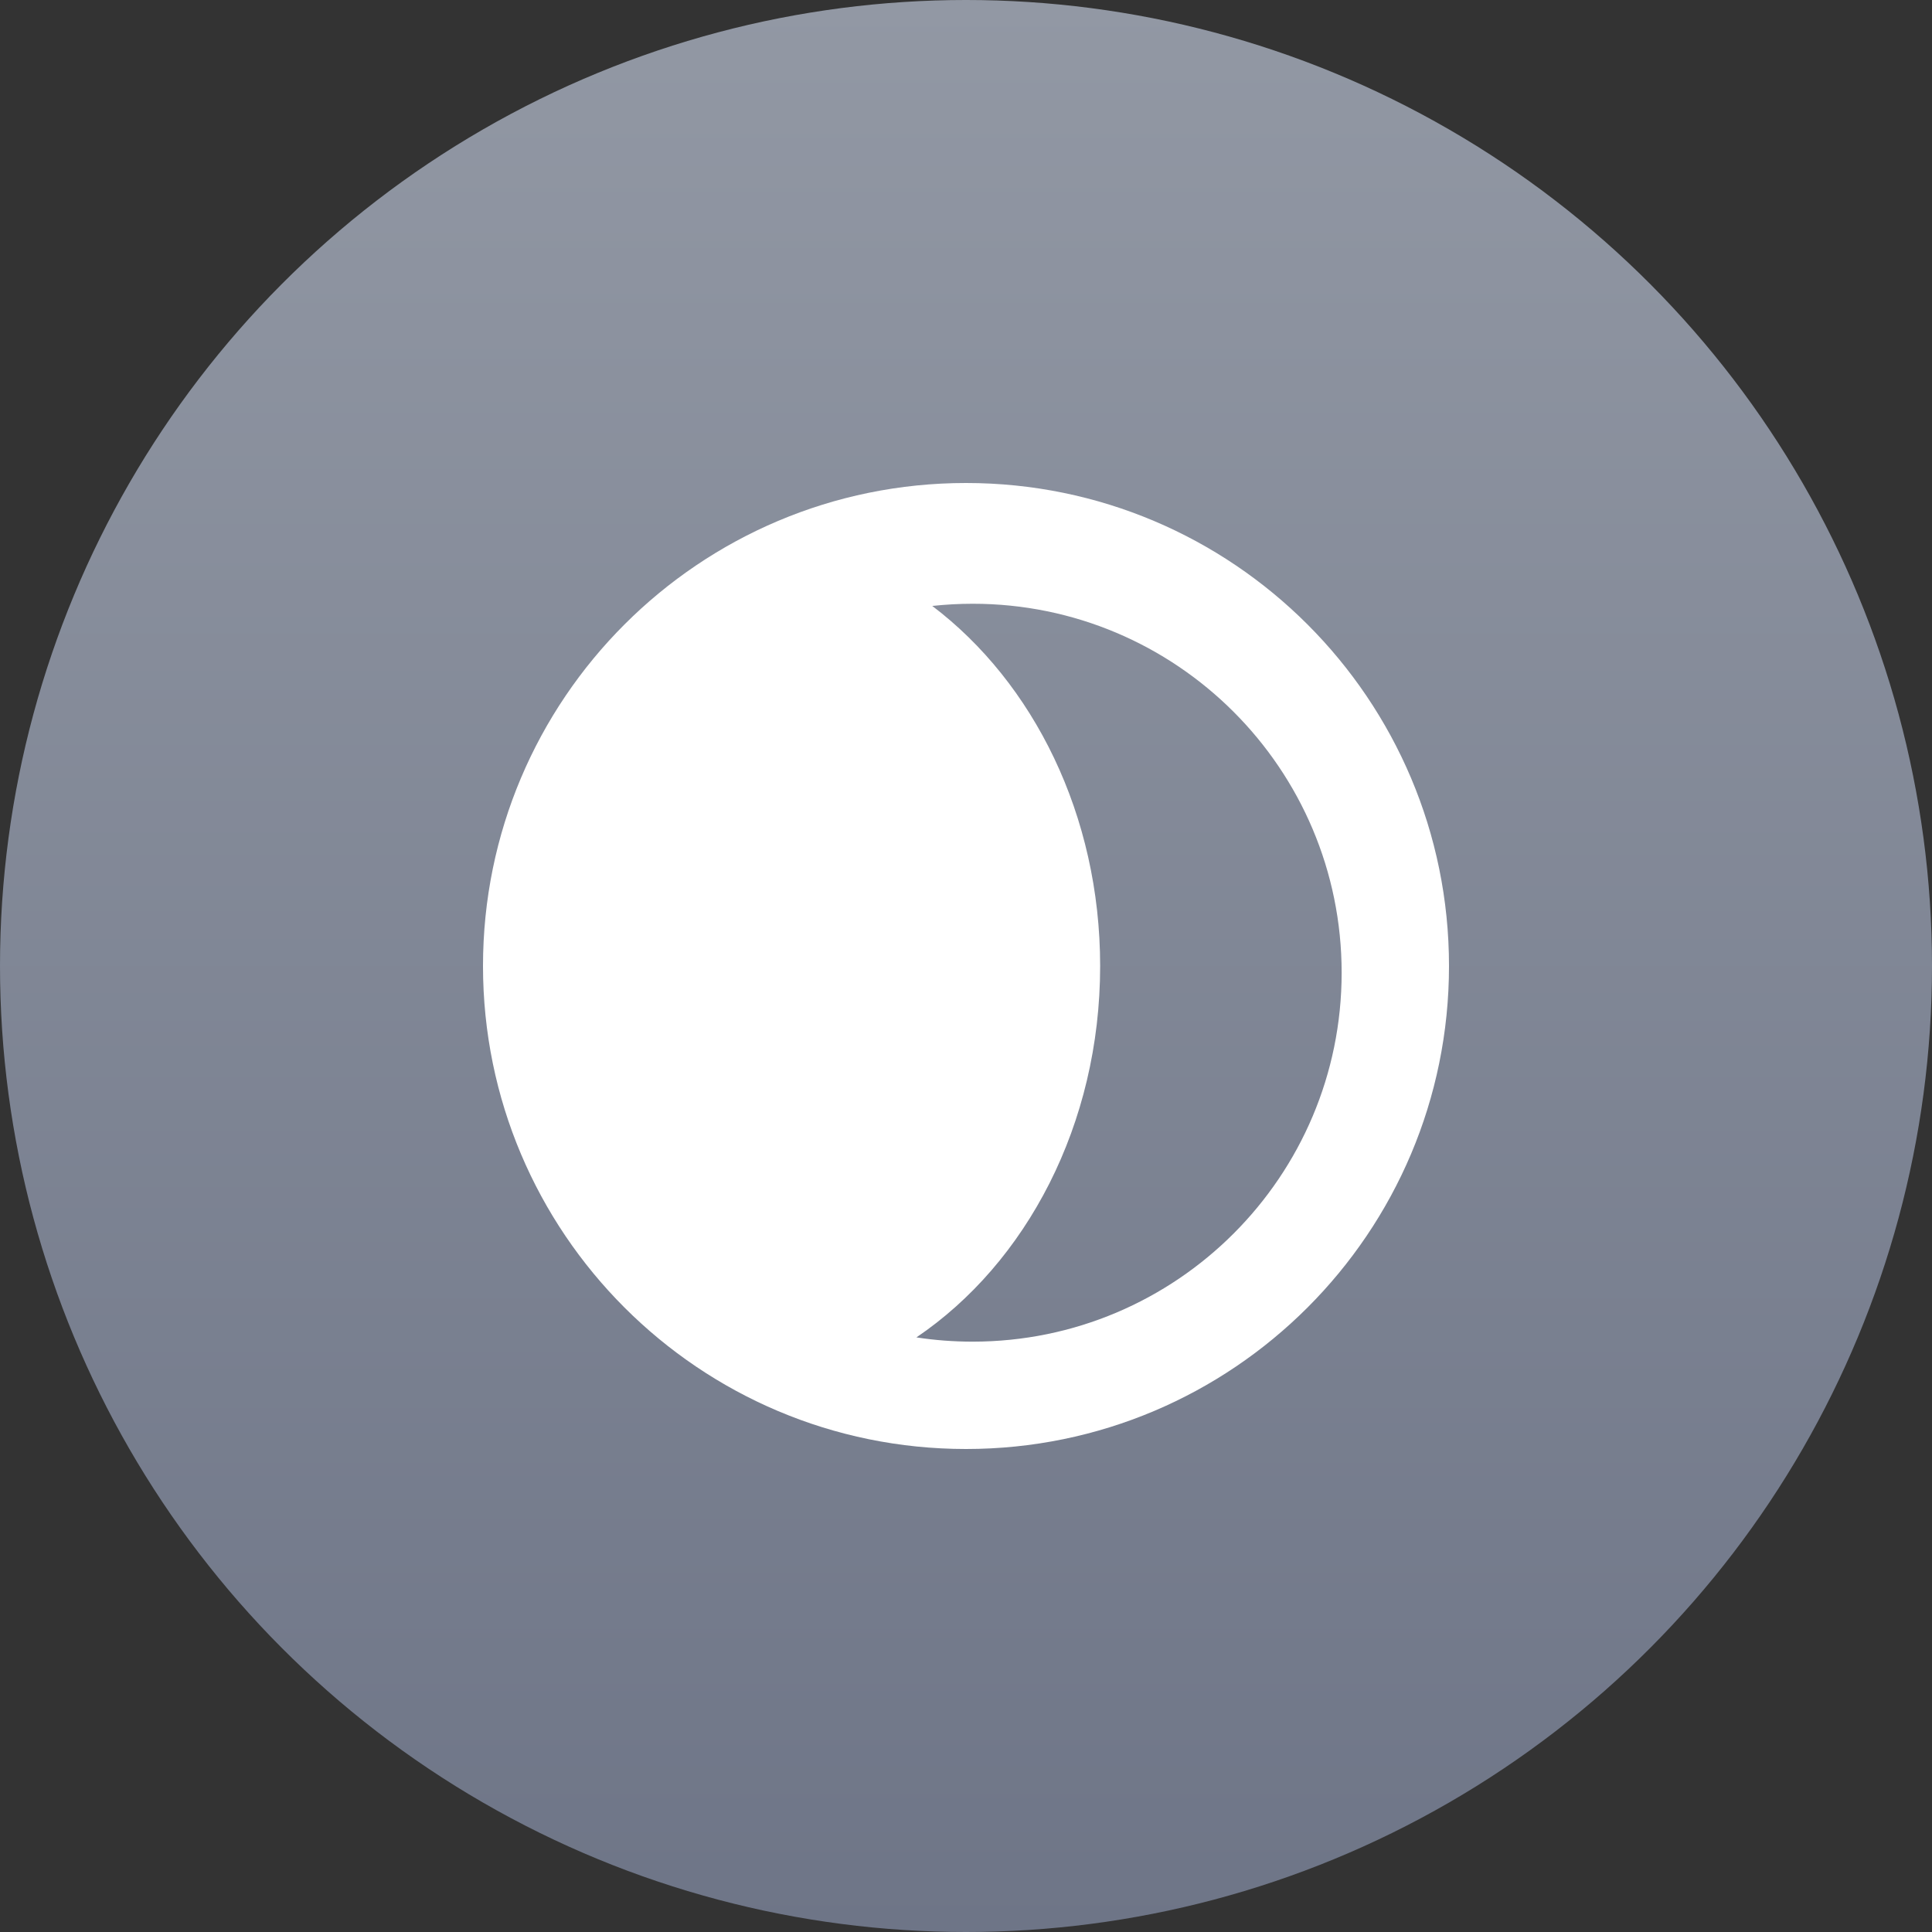 <svg width="30" height="30" viewBox="0 0 30 30" fill="none" xmlns="http://www.w3.org/2000/svg">
<rect x="0" y="0" width="30" height="30" fill="#333333" stroke="none"/>
<circle cx="15" cy="15" r="15" fill="url(#paint0_linear_1_226)"/>
<g clip-path="url(#clip0_1_226)">
<path fill-rule="evenodd" clip-rule="evenodd" d="M14.23 20.767C14.515 20.811 14.807 20.833 15.104 20.833C18.268 20.833 20.833 18.268 20.833 15.104C20.833 11.94 18.268 9.375 15.104 9.375C14.892 9.375 14.682 9.387 14.476 9.409C16.046 10.598 17.083 12.658 17.083 15C17.083 17.462 15.936 19.613 14.23 20.767ZM15 22.5C19.142 22.5 22.5 19.142 22.5 15C22.5 10.858 19.142 7.5 15 7.5C10.858 7.5 7.5 10.858 7.5 15C7.5 19.142 10.858 22.5 15 22.5Z" fill="white"/>
</g>
<defs>
<linearGradient id="paint0_linear_1_226" x1="15" y1="0" x2="15" y2="30" gradientUnits="userSpaceOnUse">
<stop stop-color="#9298A4"/>
<stop offset="1" stop-color="#6E7587"/>
</linearGradient>
<clipPath id="clip0_1_226">
<rect width="15" height="15" fill="white" transform="translate(7.5 7.5)"/>
</clipPath>
</defs>
</svg>
